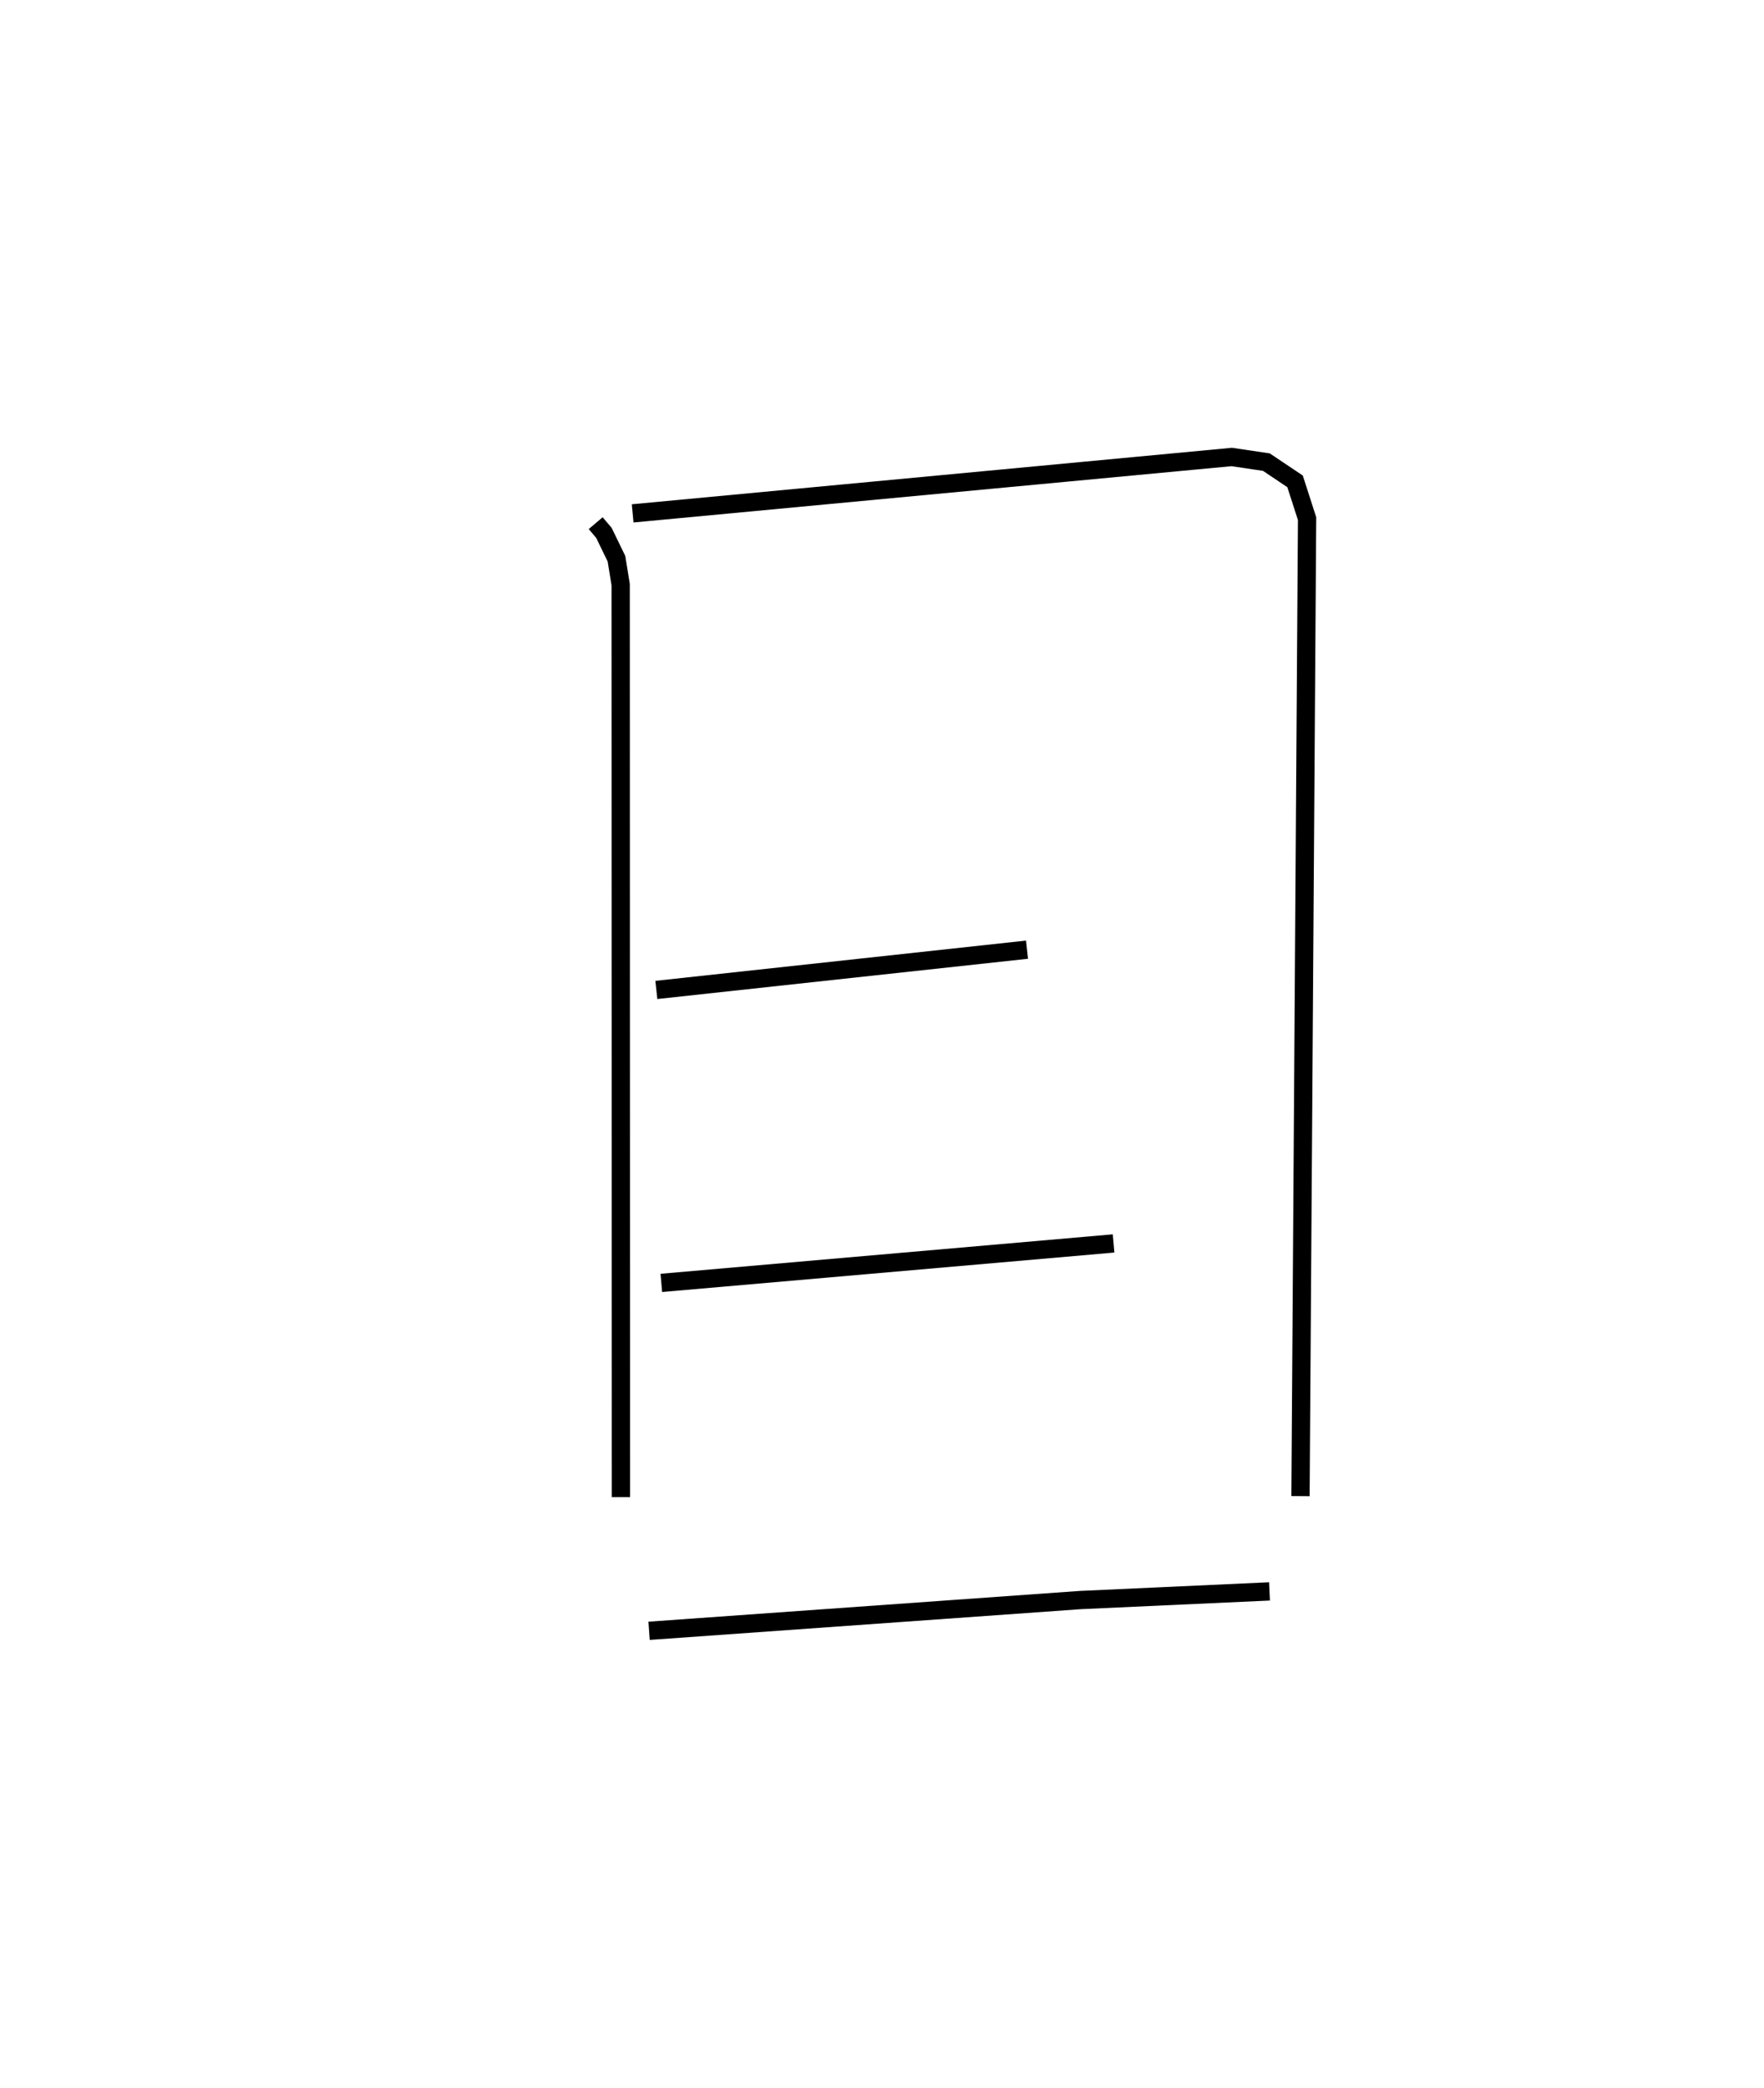 <?xml version="1.0" encoding="utf-8" ?>
<svg baseProfile="full" height="114.221" version="1.1" width="96.515" xmlns="http://www.w3.org/2000/svg" xmlns:ev="http://www.w3.org/2001/xml-events" xmlns:xlink="http://www.w3.org/1999/xlink"><defs /><rect fill="white" height="114.221" width="96.515" x="0" y="0" /><path d="M25,25.52 m0.0,0.0 m7.592,3.102 l0.45,0.531 0.687,1.414 l0.23,1.418 0.014,49.922 m0.642,-53.82 l32.778,-3.085 1.895,0.281 l1.57,1.053 0.657,2.04 l-0.36,53.478 m-35.244,-27.694 l20.281,-2.203 m-20.008,18.231 l24.744,-2.159 m-25.414,21.193 l23.584,-1.682 10.361,-0.474 " fill="none" stroke="black" stroke-width="1" /></svg>